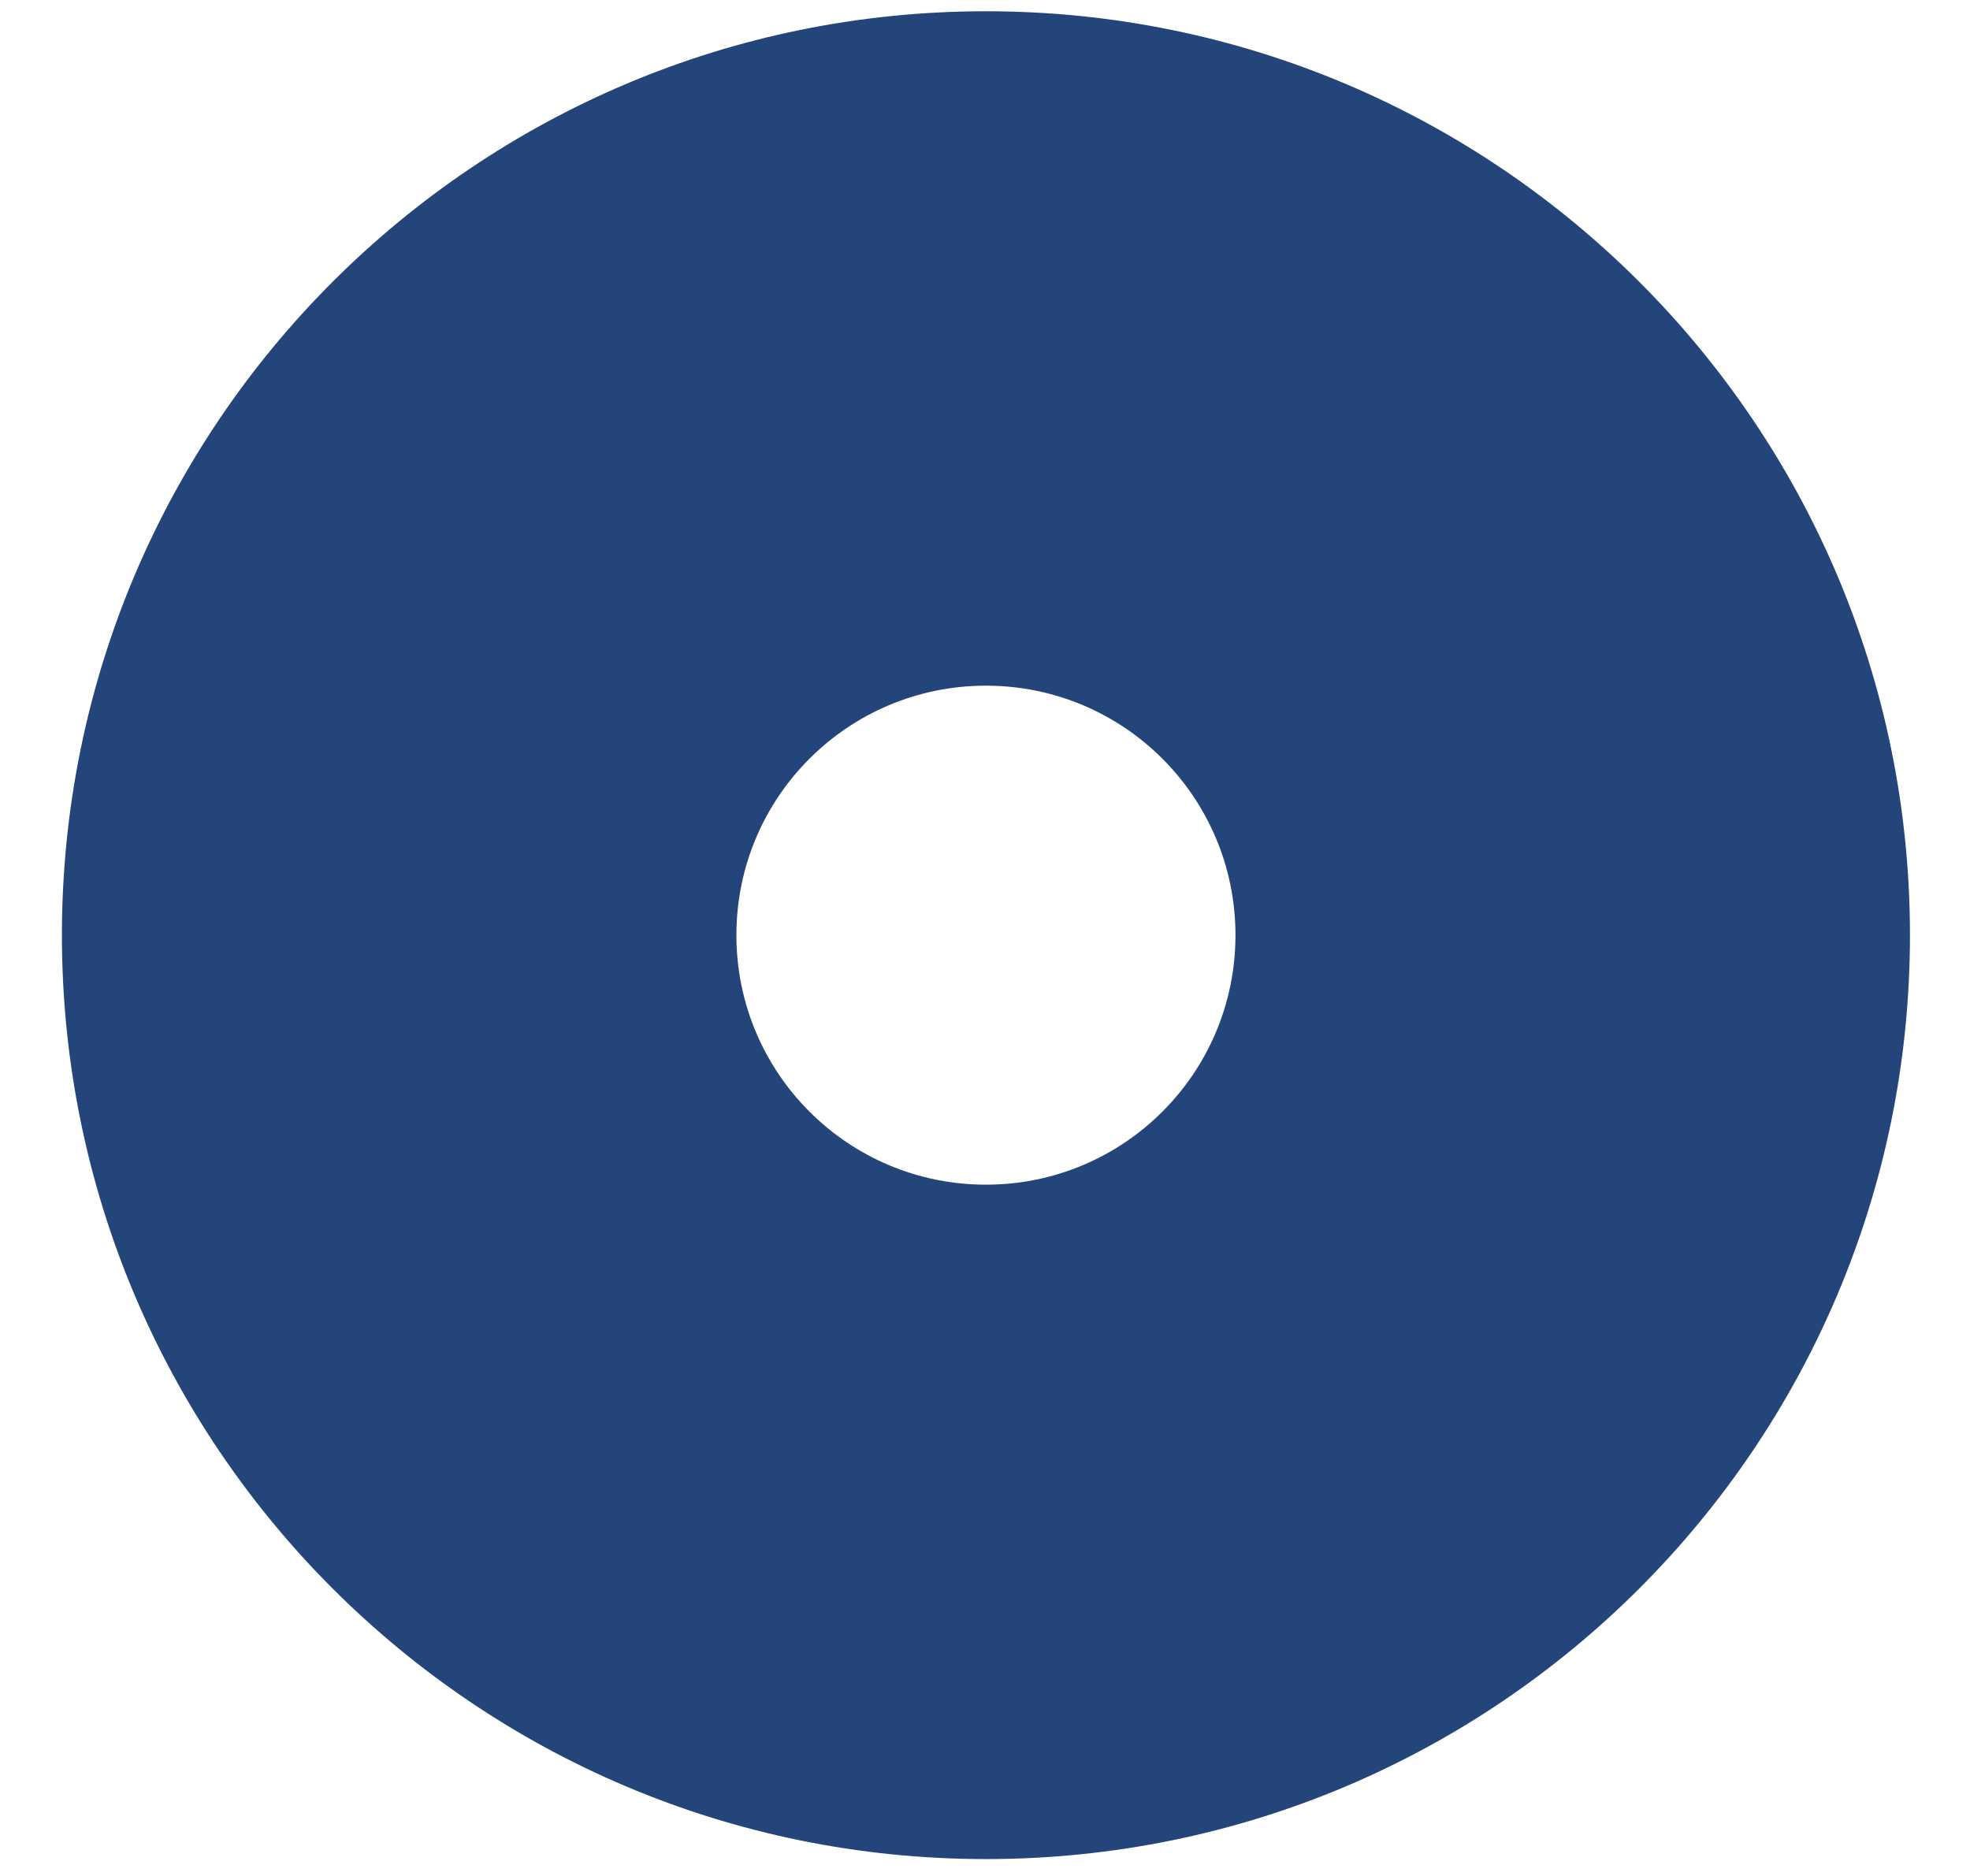 <svg width="21" height="20" viewBox="0 0 21 20" fill="none" xmlns="http://www.w3.org/2000/svg">
<path d="M10.51 0.12C5.07 0.12 0.66 4.53 0.66 9.97C0.66 15.41 5.07 19.82 10.51 19.82C15.95 19.82 20.36 15.41 20.36 9.97C20.36 4.53 15.95 0.12 10.51 0.12ZM10.51 12.63C9.04 12.63 7.85 11.44 7.85 9.97C7.85 8.5 9.04 7.31 10.51 7.31C11.98 7.31 13.17 8.5 13.17 9.97C13.17 11.44 11.98 12.63 10.51 12.63Z" fill="#244579"/>
</svg>

